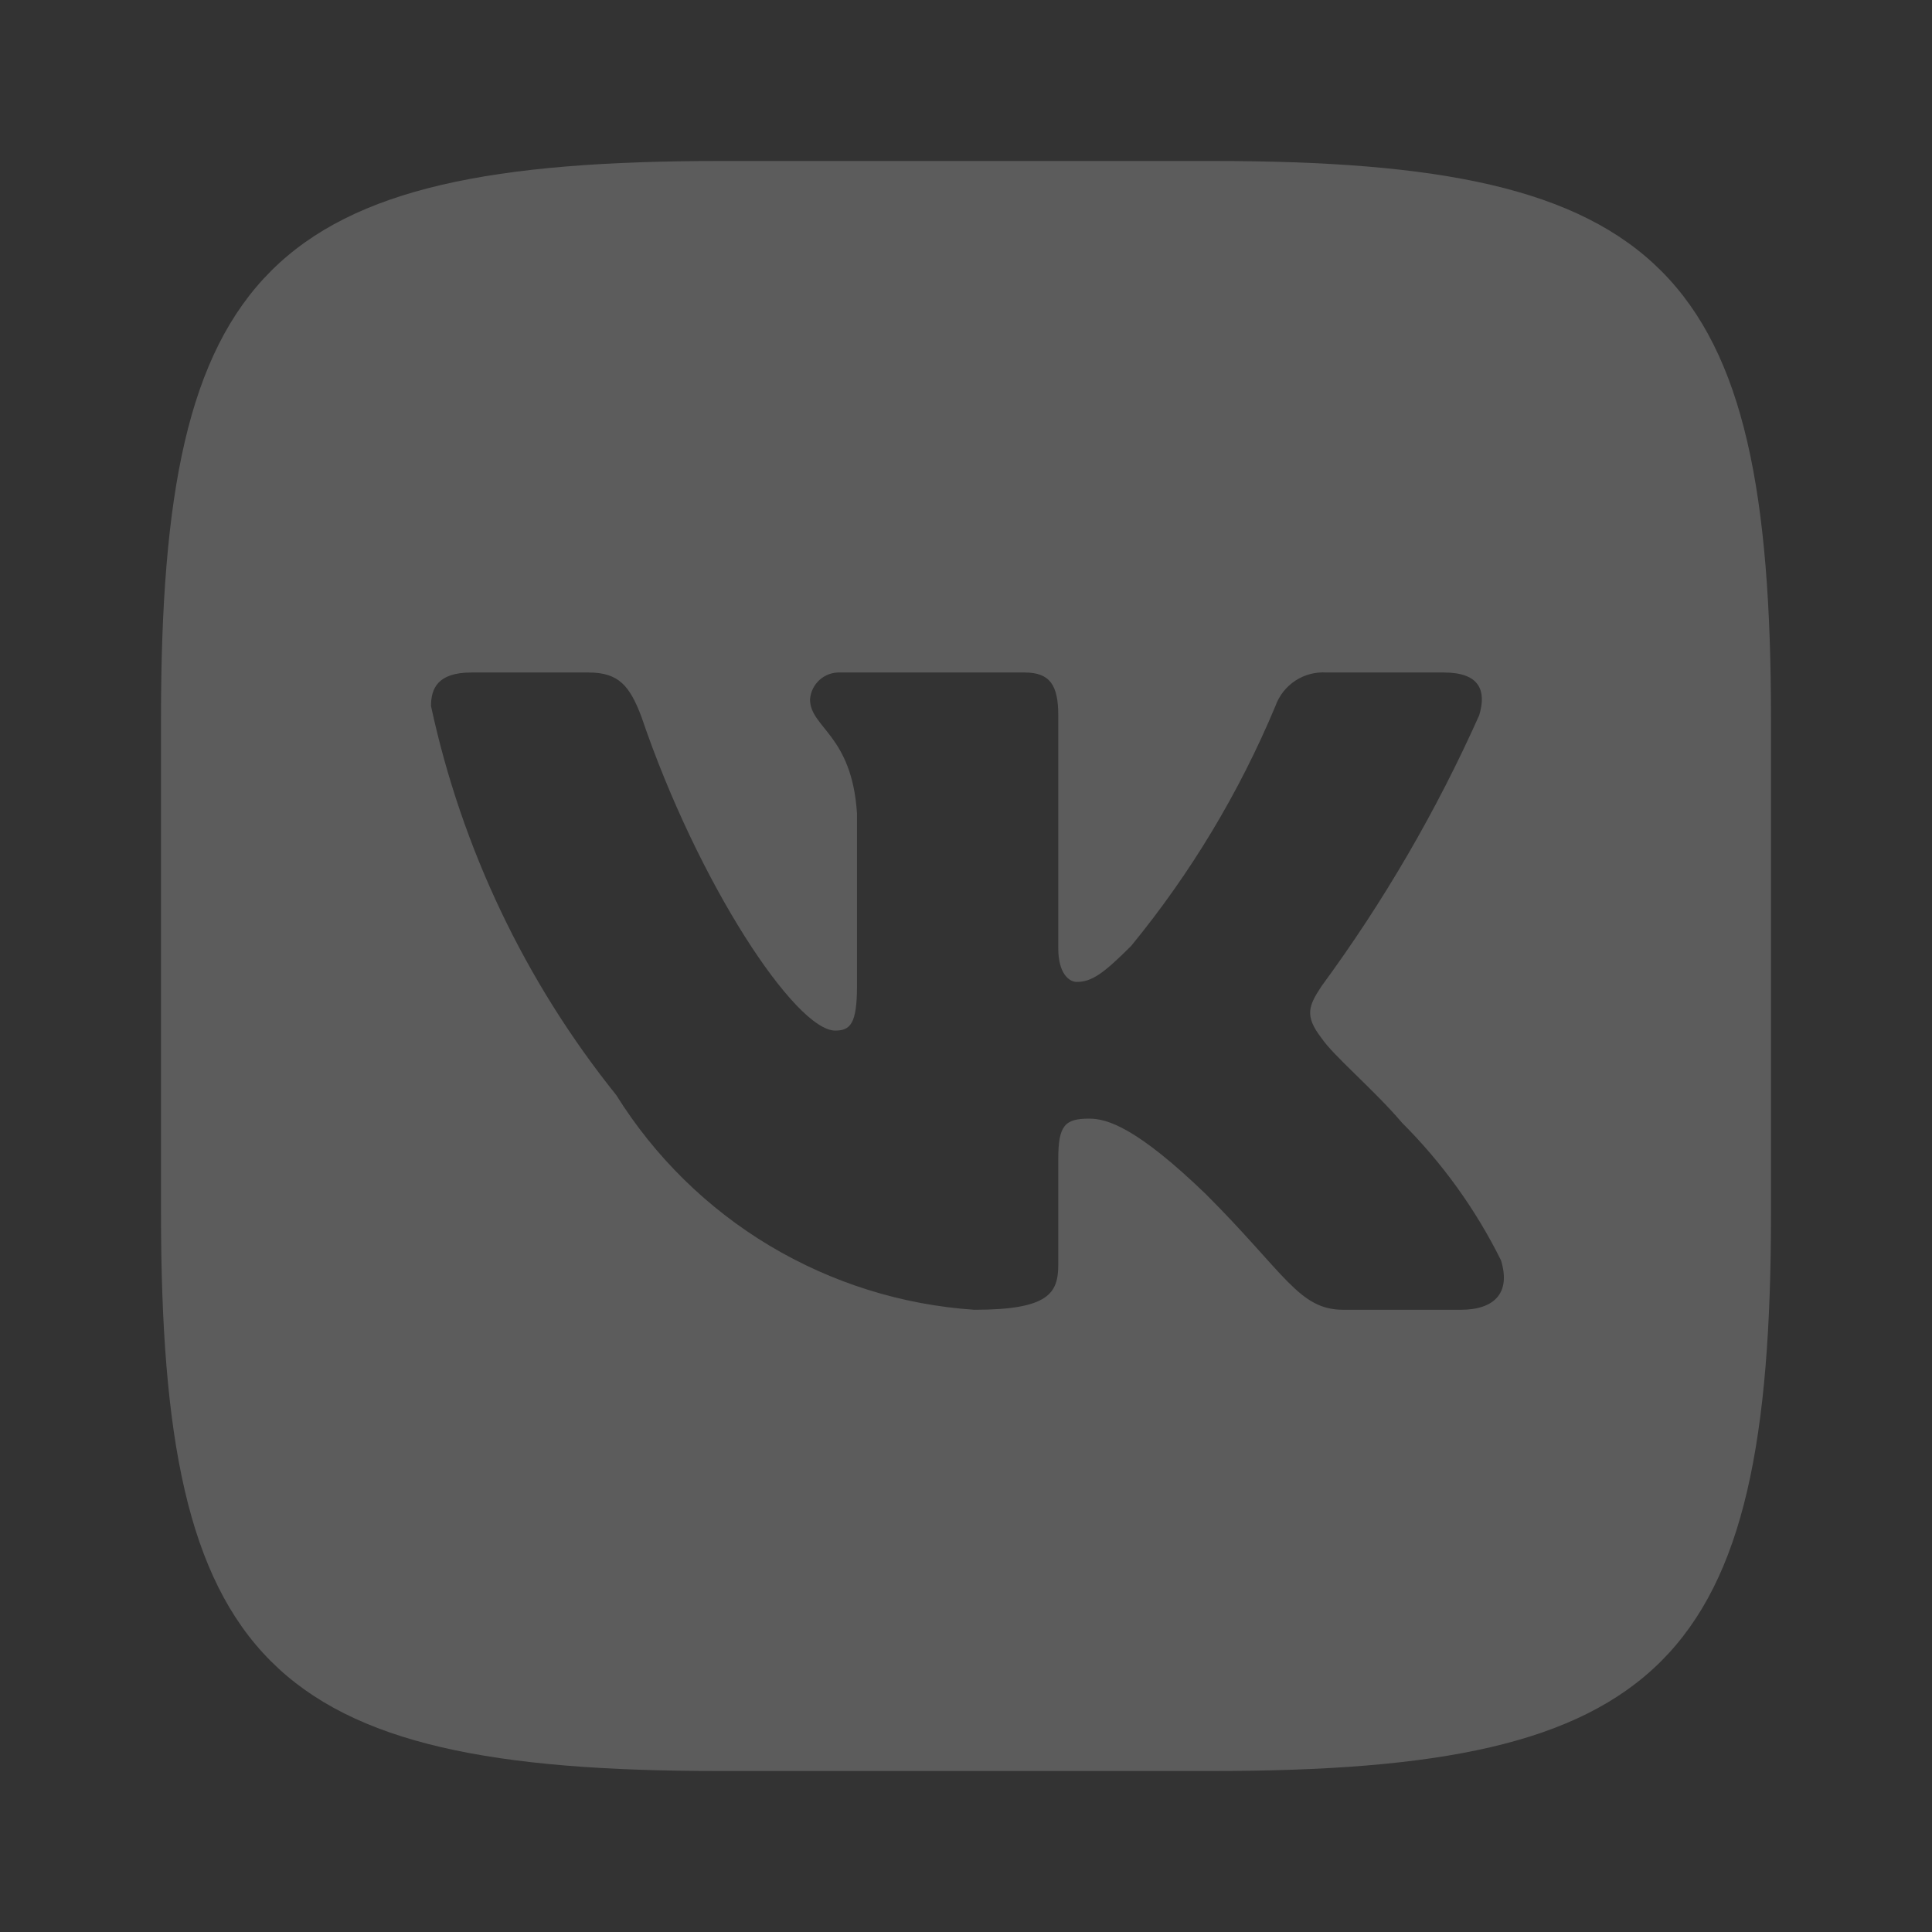 <svg width="33" height="33" viewBox="0 0 33 33" fill="none" xmlns="http://www.w3.org/2000/svg">
<rect x="0" y="0" width="33" height="33" fill="#333333" stroke="none"/>
<path d="M20.725 2.75H12.289C4.583 2.75 2.75 4.583 2.75 12.275V20.711C2.75 28.417 4.569 30.25 12.275 30.25H20.711C28.417 30.25 30.25 28.431 30.25 20.725V12.289C30.25 4.583 28.431 2.75 20.725 2.75ZM24.951 22.372H22.945C22.186 22.372 21.957 21.756 20.596 20.396C19.407 19.25 18.906 19.107 18.605 19.107C18.19 19.107 18.076 19.221 18.076 19.794V21.599C18.076 22.086 17.918 22.372 16.643 22.372C15.406 22.289 14.207 21.913 13.143 21.276C12.08 20.639 11.184 19.758 10.527 18.706C8.97 16.767 7.886 14.491 7.362 12.06C7.362 11.759 7.477 11.487 8.05 11.487H10.055C10.57 11.487 10.757 11.716 10.957 12.246C11.931 15.111 13.592 17.603 14.266 17.603C14.523 17.603 14.638 17.488 14.638 16.844V13.893C14.552 12.547 13.836 12.432 13.836 11.945C13.845 11.817 13.905 11.697 14.001 11.611C14.097 11.526 14.223 11.481 14.352 11.487H17.503C17.932 11.487 18.076 11.702 18.076 12.217V16.199C18.076 16.629 18.262 16.772 18.391 16.772C18.648 16.772 18.849 16.629 19.322 16.156C20.337 14.918 21.167 13.538 21.785 12.06C21.848 11.882 21.968 11.73 22.126 11.626C22.283 11.523 22.471 11.474 22.659 11.487H24.664C25.266 11.487 25.395 11.788 25.266 12.217C24.536 13.851 23.633 15.402 22.573 16.844C22.358 17.173 22.272 17.345 22.573 17.732C22.773 18.032 23.475 18.62 23.948 19.178C24.635 19.864 25.206 20.657 25.638 21.527C25.81 22.086 25.523 22.372 24.951 22.372Z" fill="white" fill-opacity="0.2"/>
</svg>

